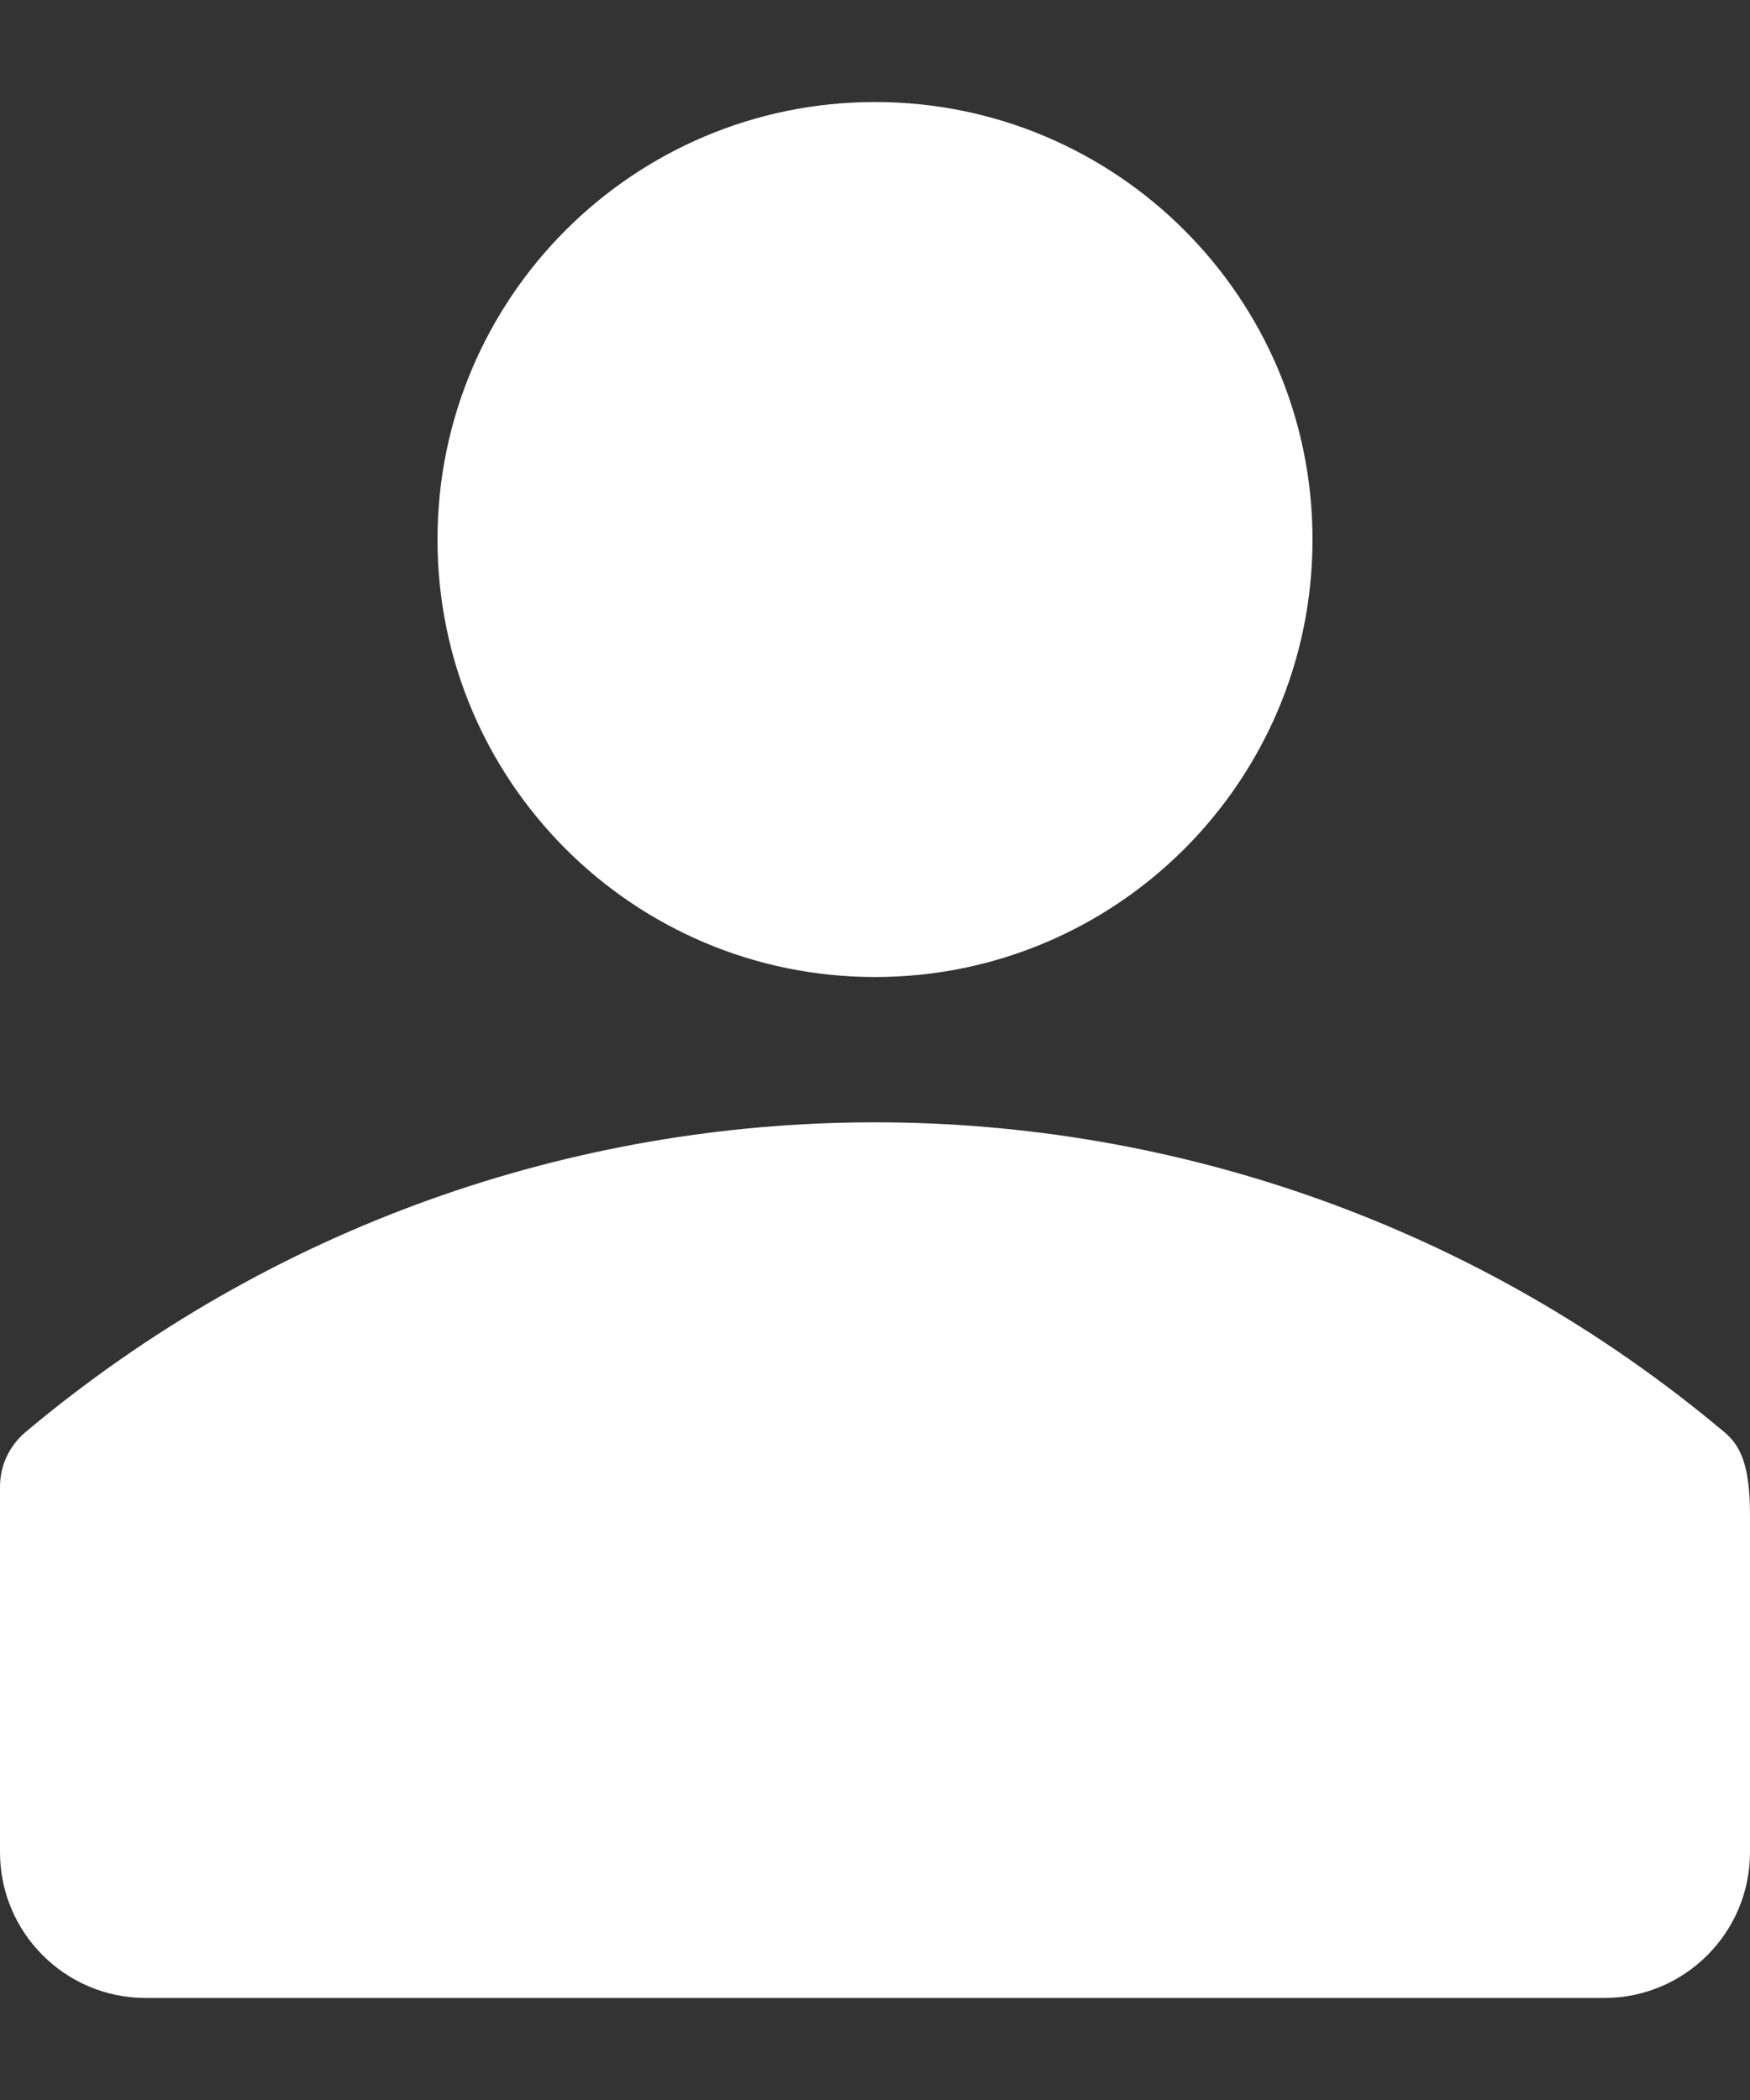 <?xml version="1.0" encoding="iso-8859-1"?>
<!DOCTYPE svg PUBLIC "-//W3C//DTD SVG 1.1//EN" "http://www.w3.org/Graphics/SVG/1.1/DTD/svg11.dtd">
<svg width="10" height="12" viewBox="0 0 10 12" fill="none" xmlns="http://www.w3.org/2000/svg">
  <rect x="0" y="0" width="10" height="12" fill="#333333" stroke="none"/>
  <path d="M5 5.583C6.381 5.583 7.5 4.464 7.5 3.083C7.5 1.703 6.381 0.583 5 0.583C3.619 0.583 2.5 1.703 2.5 3.083C2.5 4.464 3.619 5.583 5 5.583Z" fill="white"/>
  <path d="M9.854 8.184C7.042 5.823 2.958 5.823 0.145 8.184C0.053 8.262 0 8.375 0 8.496C0 8.898 0 9.872 0 10.584C0 11.044 0.373 11.417 0.833 11.417H9.167C9.627 11.417 10 11.044 10 10.584V8.659C10 8.375 9.947 8.262 9.854 8.184Z" fill="white"/>
</svg>
